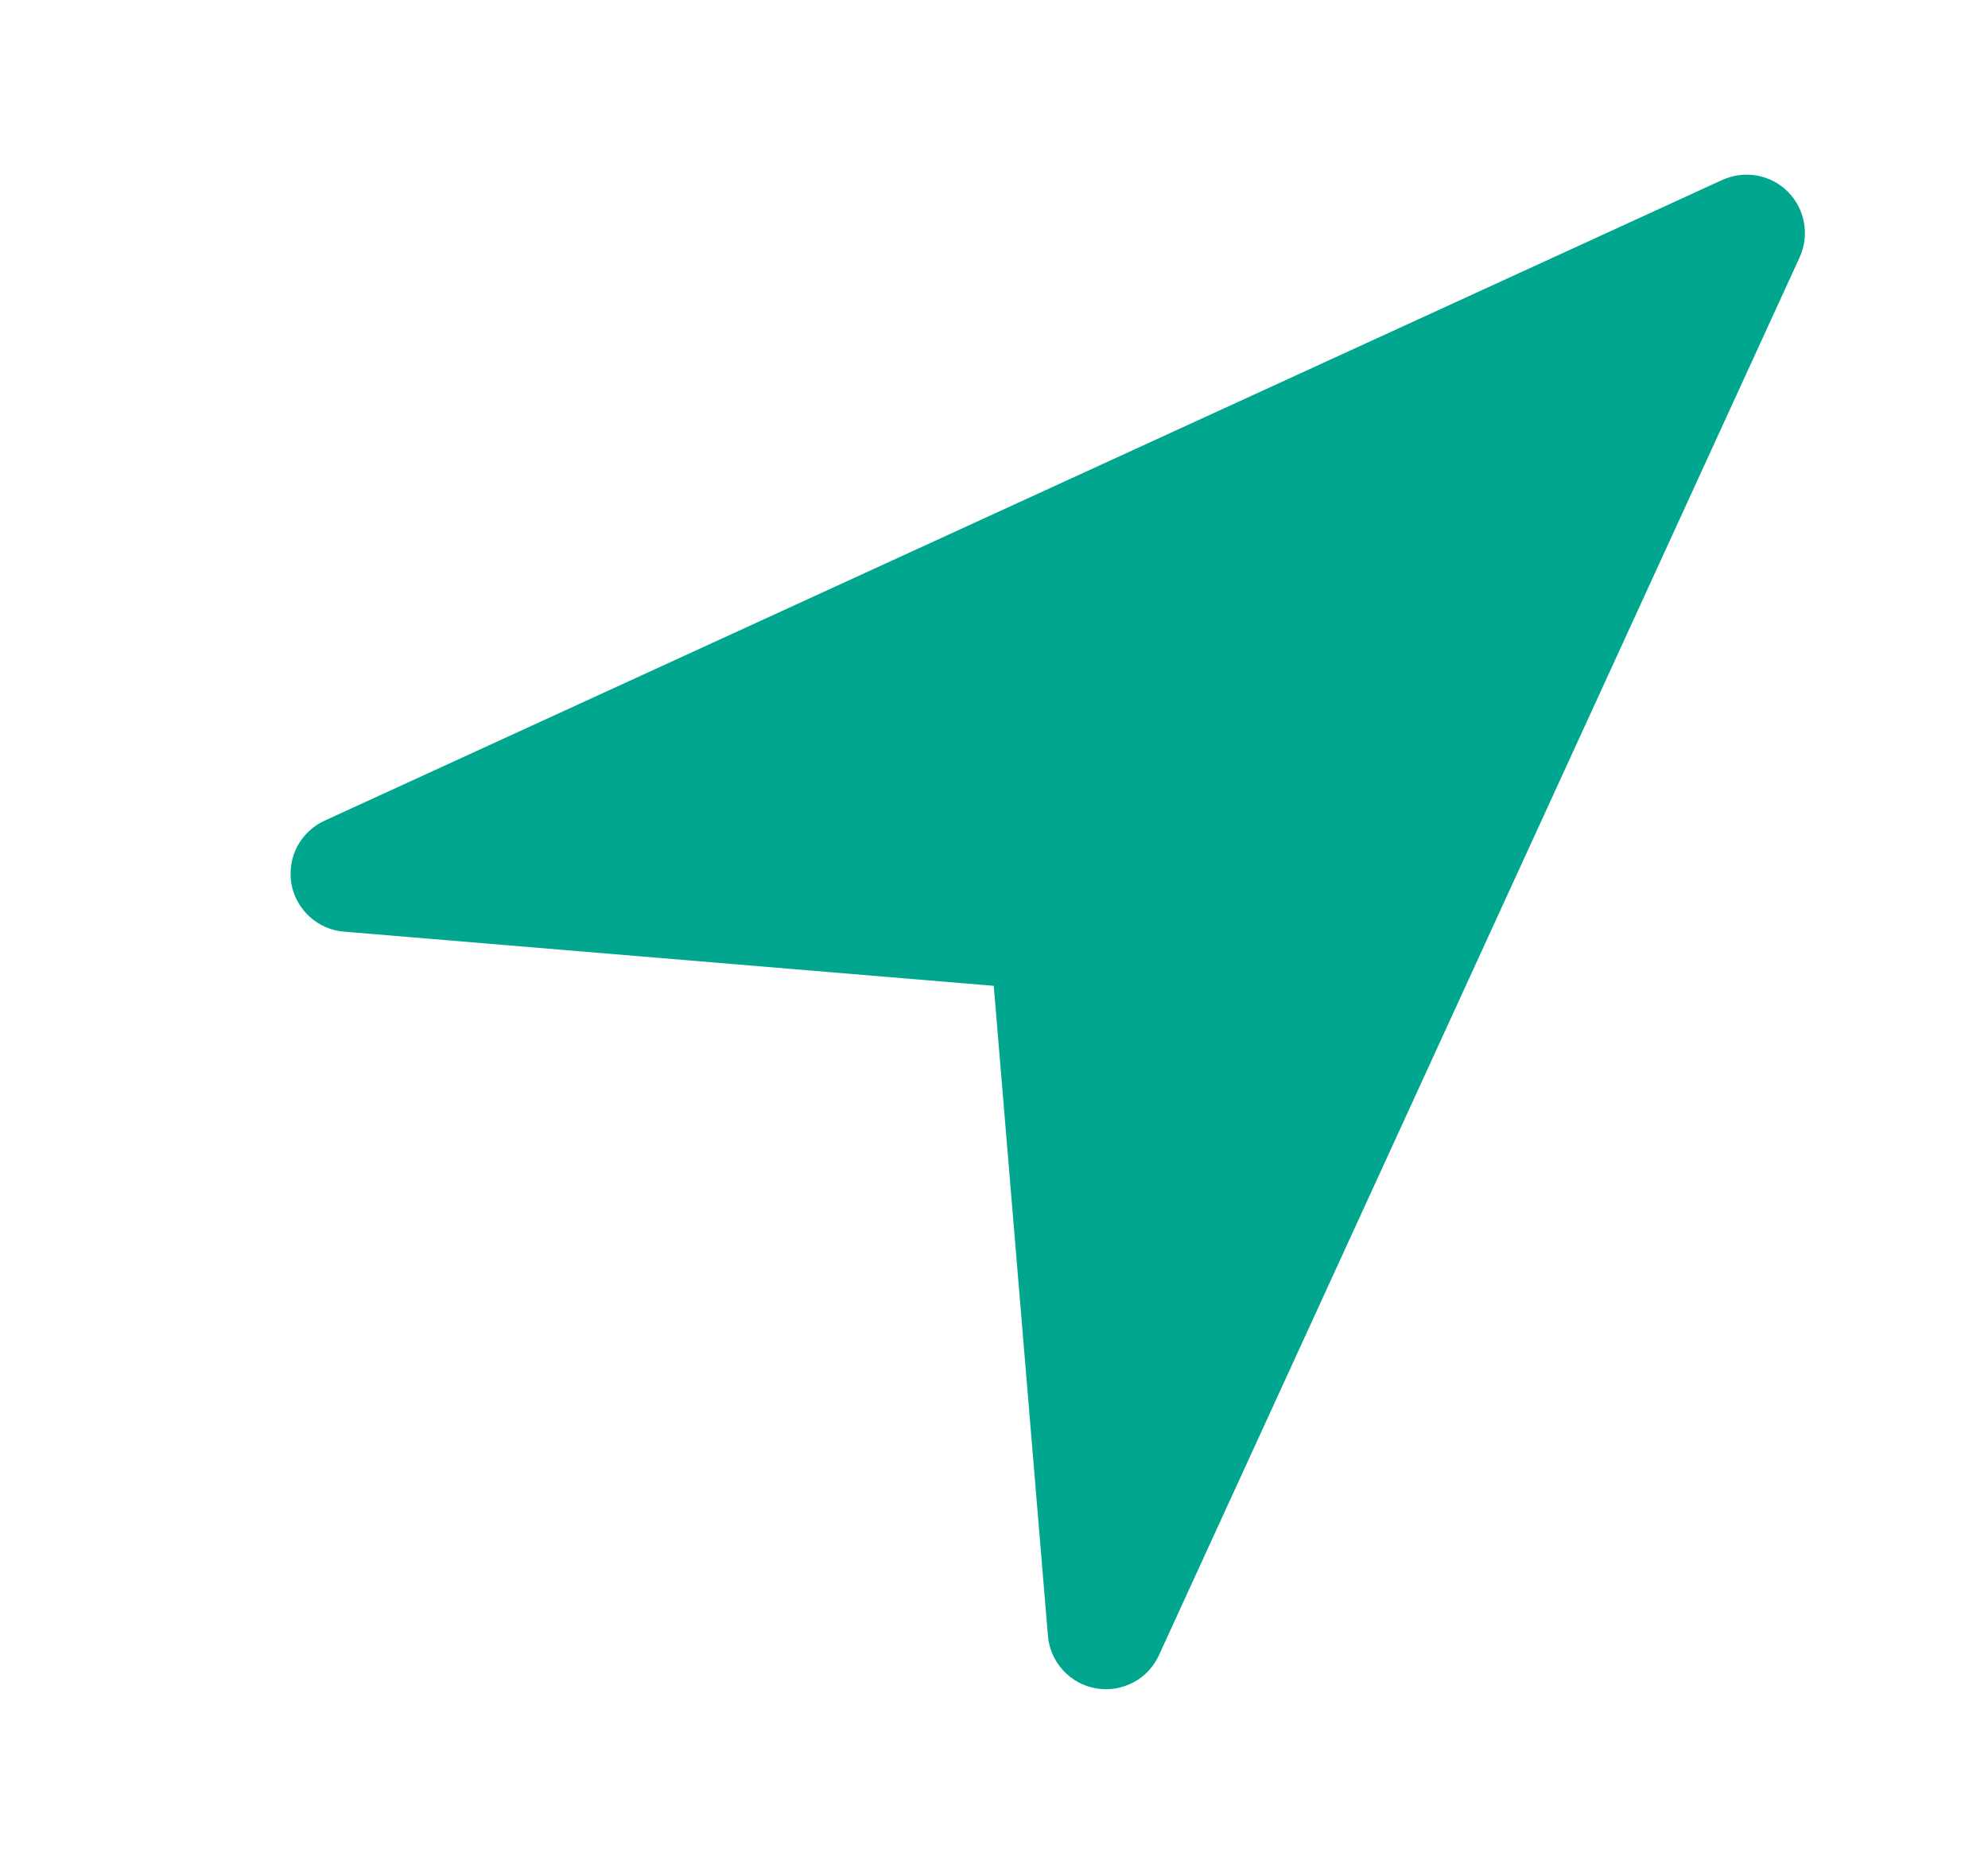 <svg width="16" height="15" viewBox="0 0 16 15" fill="none" xmlns="http://www.w3.org/2000/svg">
<path d="M14.484 2.071L9.328 13.32C9.285 13.415 9.212 13.493 9.12 13.541C9.028 13.589 8.923 13.606 8.82 13.588C8.718 13.57 8.625 13.519 8.555 13.442C8.485 13.365 8.442 13.268 8.434 13.164L7.998 7.934L2.769 7.498C2.665 7.49 2.568 7.447 2.491 7.377C2.415 7.307 2.363 7.214 2.345 7.112C2.328 7.01 2.344 6.905 2.392 6.813C2.441 6.721 2.518 6.648 2.612 6.605L13.862 1.448C13.949 1.409 14.046 1.396 14.14 1.413C14.235 1.43 14.322 1.475 14.389 1.543C14.457 1.611 14.502 1.698 14.519 1.792C14.536 1.886 14.524 1.983 14.484 2.07L14.484 2.071Z" fill="#00A78E"/>
</svg>
